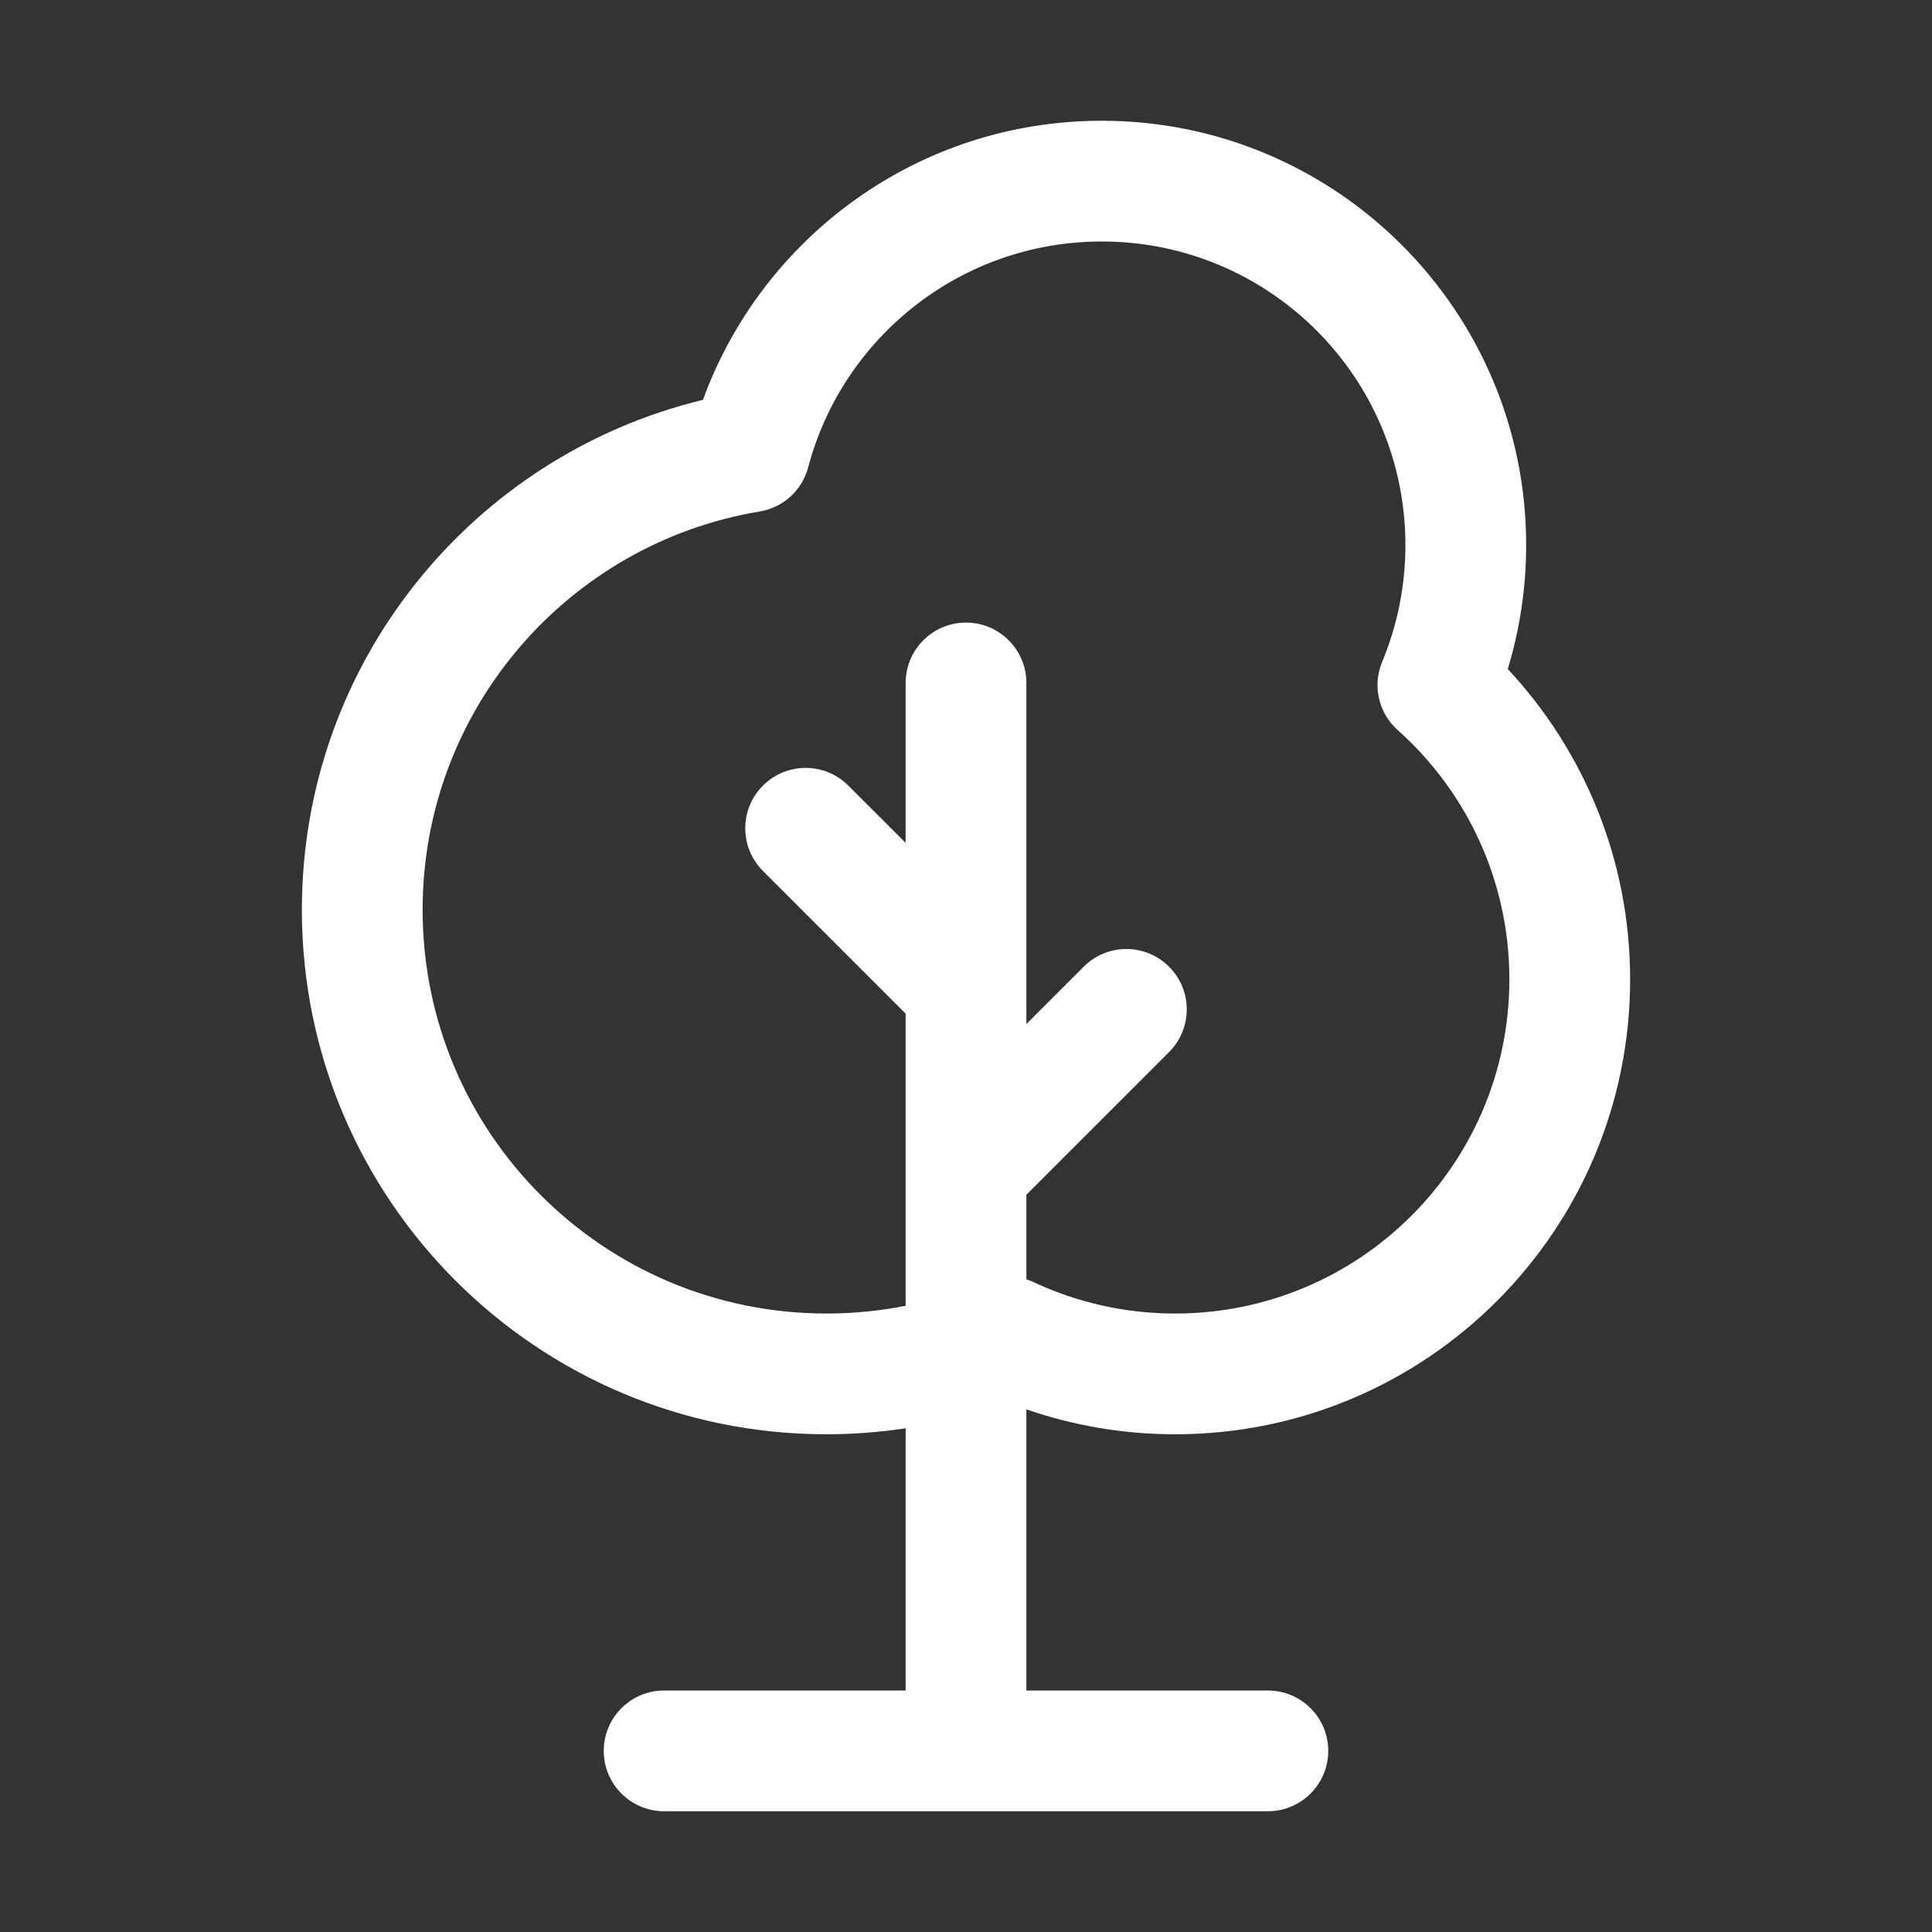 <svg fill="none" height="32" viewBox="0 0 32 32" width="32" xmlns="http://www.w3.org/2000/svg">
    <rect x="0" y="0" width="32" height="32" fill="#333333" stroke="none"/>
    <path clip-rule="evenodd" d="M18.249 2C15.211 2 12.625 3.927 11.643 6.623C7.831 7.543 5 10.974 5 15.069C5 19.866 8.89 23.756 13.688 23.756C14.133 23.756 14.572 23.722 15 23.657V28H11C10.448 28 10 28.448 10 29C10 29.552 10.448 30 11 30H16H21C21.552 30 22 29.552 22 29C22 28.448 21.552 28 21 28H17V23.343C17.773 23.611 18.603 23.756 19.465 23.756C23.627 23.756 27 20.383 27 16.222C27 14.234 26.229 12.426 24.973 11.081C25.171 10.431 25.278 9.741 25.278 9.029C25.278 5.147 22.131 2 18.249 2ZM17 21.19C17.042 21.203 17.083 21.219 17.123 21.238C17.834 21.57 18.626 21.756 19.465 21.756C22.522 21.756 25 19.278 25 16.222C25 14.581 24.287 13.107 23.15 12.092C22.832 11.809 22.729 11.355 22.893 10.962C23.14 10.368 23.278 9.716 23.278 9.029C23.278 6.251 21.026 4 18.249 4C15.918 4 13.955 5.587 13.386 7.74C13.286 8.121 12.972 8.407 12.583 8.472C9.416 8.997 7 11.752 7 15.069C7 18.762 9.994 21.756 13.688 21.756C14.137 21.756 14.576 21.712 15 21.628V16.788C14.992 16.781 14.985 16.773 14.977 16.766L12.637 14.426C12.246 14.035 12.246 13.402 12.637 13.012C13.027 12.621 13.661 12.621 14.051 13.012L15 13.96V11.312C15 10.76 15.448 10.312 16 10.312C16.552 10.312 17 10.76 17 11.312L17 16.961L17.949 16.012C18.34 15.621 18.973 15.621 19.363 16.012C19.754 16.402 19.754 17.035 19.363 17.426L17.023 19.766C17.015 19.774 17.008 19.781 17 19.788V21.19Z"
        fill="white"
        fill-rule="evenodd" />
</svg>
